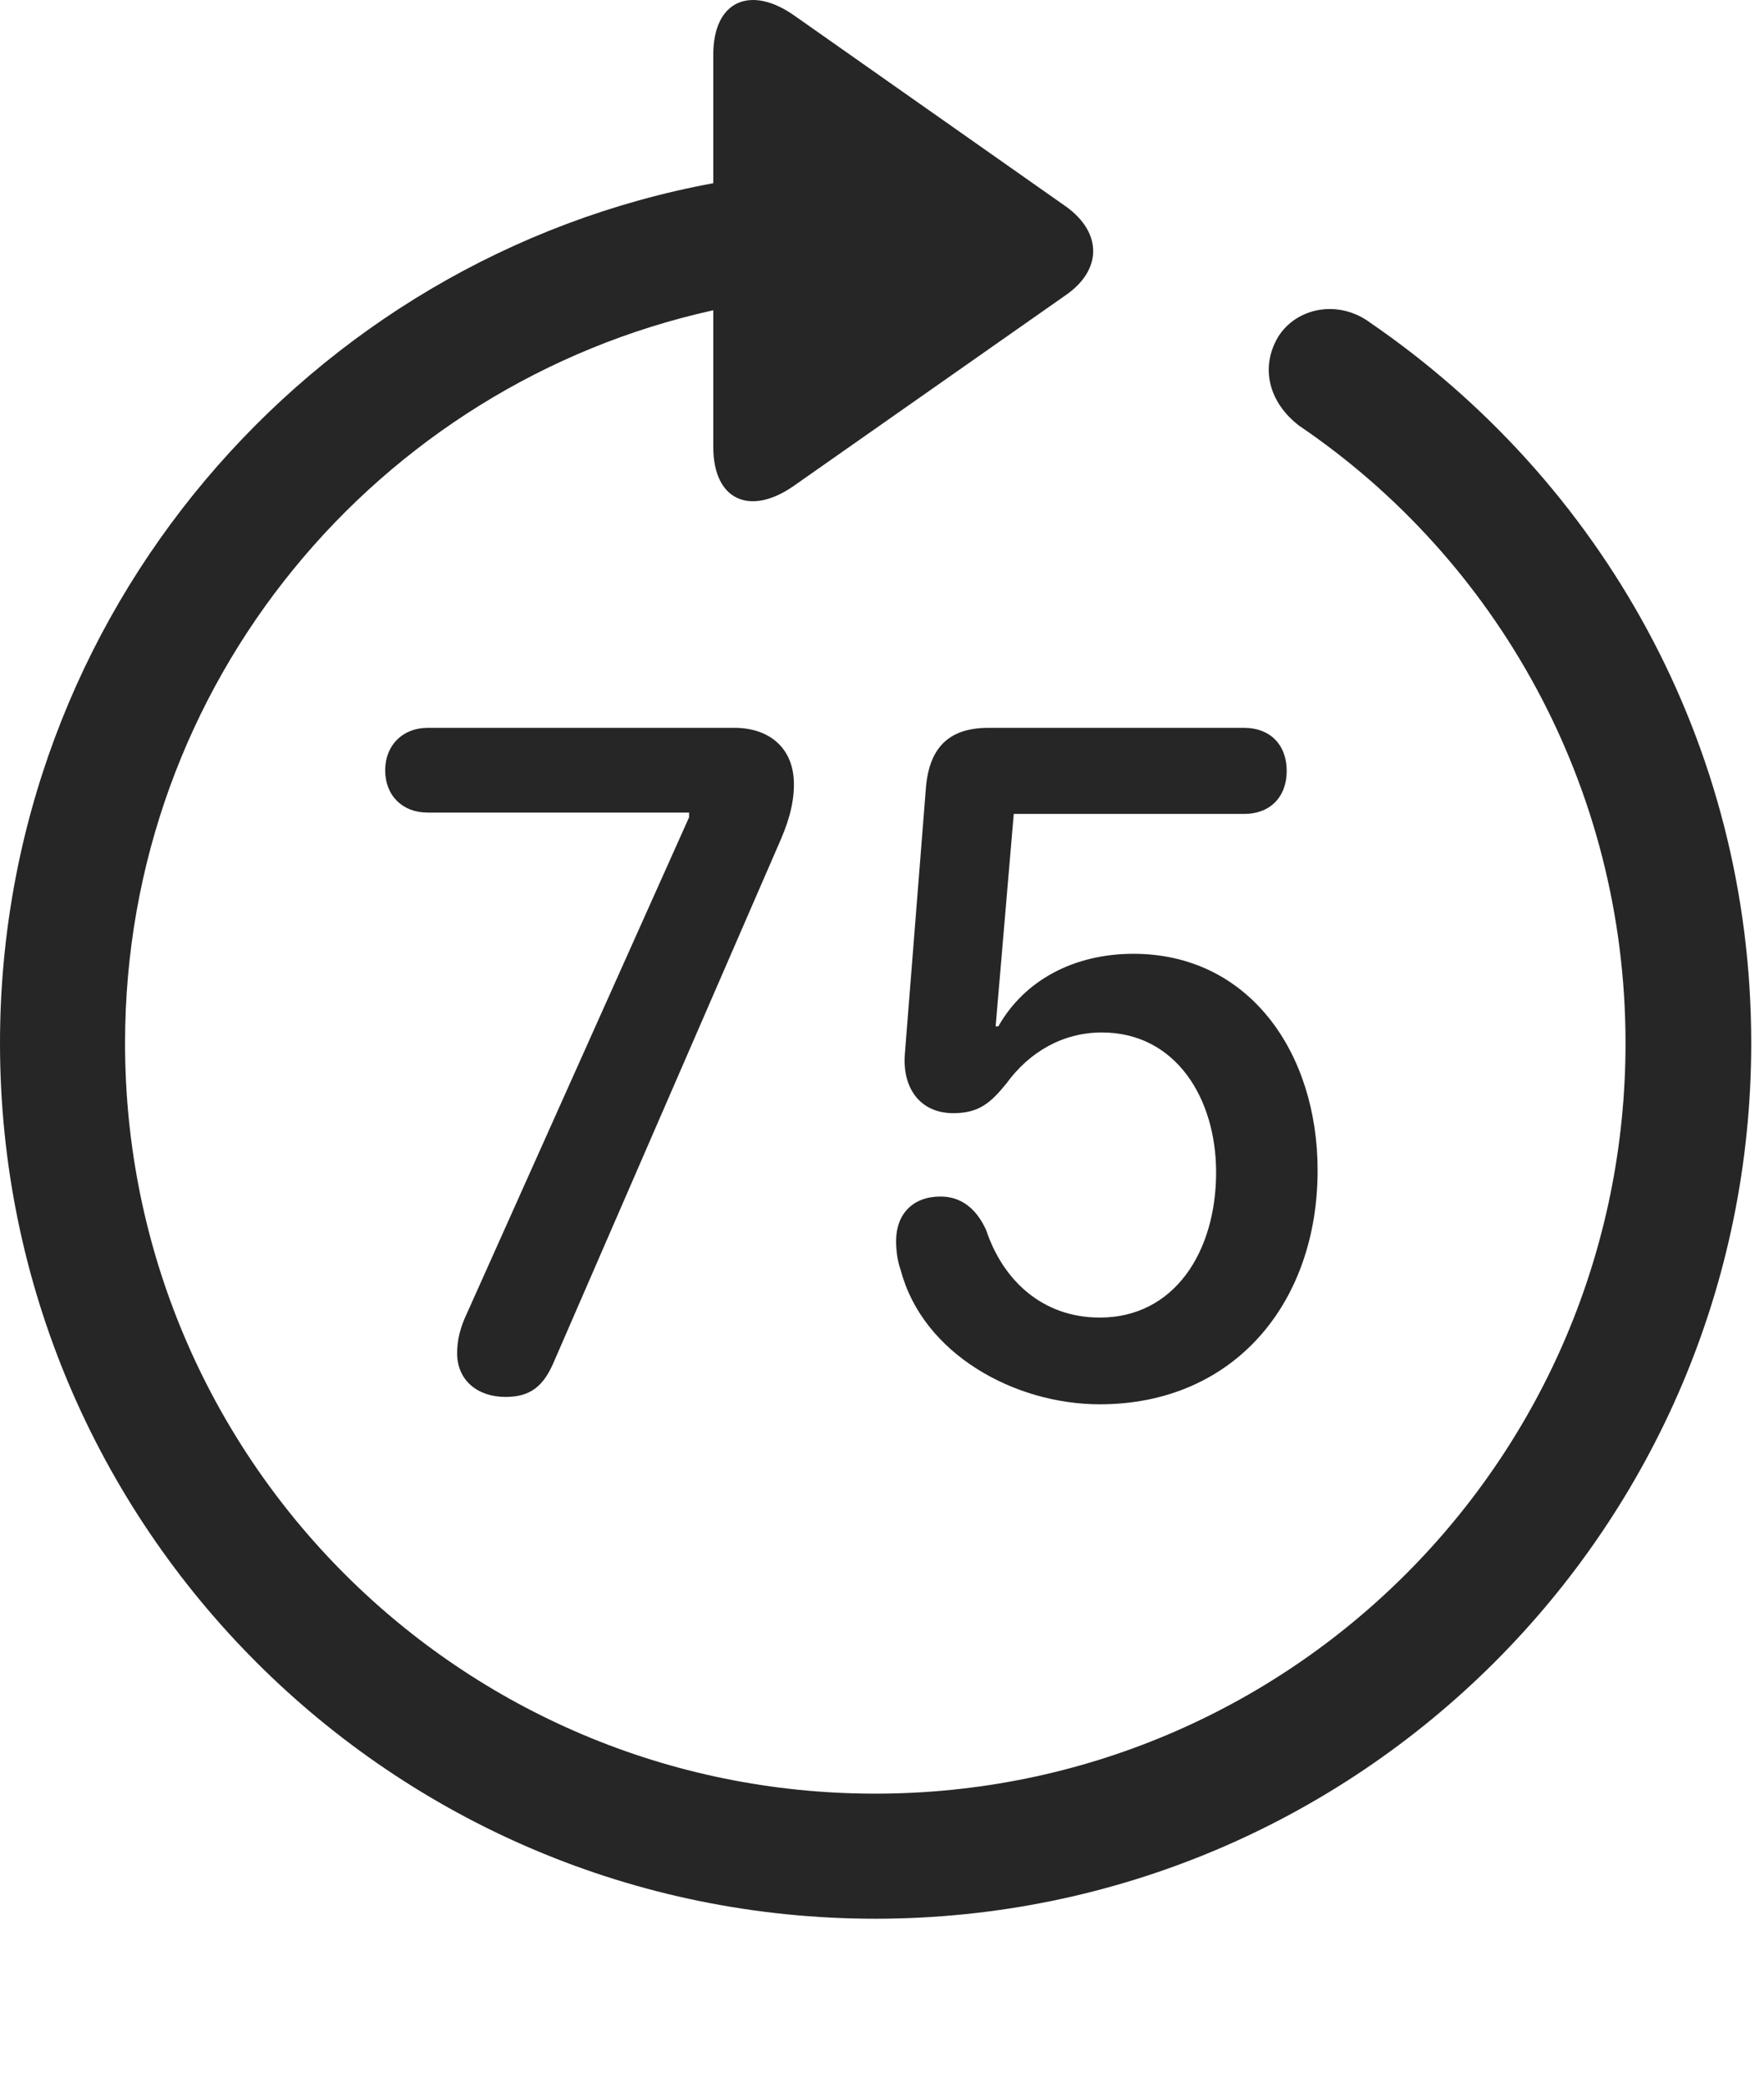 <?xml version="1.0" encoding="UTF-8"?>
<!--Generator: Apple Native CoreSVG 326-->
<!DOCTYPE svg
PUBLIC "-//W3C//DTD SVG 1.1//EN"
       "http://www.w3.org/Graphics/SVG/1.1/DTD/svg11.dtd">
<svg version="1.1" xmlns="http://www.w3.org/2000/svg" xmlns:xlink="http://www.w3.org/1999/xlink" viewBox="0 0 51.25 60.622">
 <g>
  <rect height="60.622" opacity="0" width="51.25" x="0" y="0"/>
  <path d="M25.43 55.731C39.473 55.731 50.879 44.344 50.879 30.301C50.879 21.571 46.504 13.973 39.824 9.383C38.887 8.68 37.656 8.934 37.129 9.793C36.602 10.692 36.875 11.707 37.754 12.372C43.457 16.239 47.227 22.821 47.227 30.301C47.227 42.352 37.48 52.098 25.43 52.098C13.379 52.098 3.633 42.352 3.633 30.301C3.633 19.832 10.977 11.161 20.723 9.012L20.723 12.977C20.723 14.559 21.816 14.989 23.066 14.11L30.977 8.563C32.012 7.84 32.031 6.766 30.977 6.004L23.086 0.458C21.816-0.441 20.723 0.008 20.723 1.59L20.723 5.321C8.984 7.489 0 17.84 0 30.301C0 44.344 11.387 55.731 25.43 55.731Z" fill="black" fill-opacity="0.85"/>
  <path d="M14.688 40.575C15.41 40.575 15.781 40.262 16.074 39.598L22.617 24.54C22.871 23.973 23.066 23.407 23.066 22.782C23.066 21.688 22.305 21.141 21.348 21.141L12.422 21.141C11.699 21.141 11.191 21.649 11.191 22.372C11.191 23.114 11.699 23.602 12.422 23.602L20.02 23.602L20.02 23.739L13.555 38.172C13.379 38.543 13.281 38.914 13.281 39.305C13.281 40.086 13.867 40.575 14.688 40.575ZM31.953 40.789C35.84 40.789 38.281 37.86 38.281 33.993C38.281 30.575 36.289 27.704 32.93 27.704C31.211 27.704 29.766 28.465 29.004 29.813L28.926 29.813L29.453 23.641L36.152 23.641C36.895 23.641 37.383 23.153 37.383 22.391C37.383 21.629 36.895 21.141 36.152 21.141L28.711 21.141C27.539 21.141 26.973 21.747 26.895 22.957L26.289 30.614C26.211 31.61 26.738 32.333 27.695 32.333C28.457 32.333 28.789 32.02 29.238 31.473C29.902 30.555 30.879 29.989 32.012 29.989C34.16 29.989 35.332 31.903 35.332 34.051C35.332 36.356 34.121 38.27 31.953 38.27C30.293 38.27 29.141 37.196 28.652 35.731C28.359 35.086 27.91 34.754 27.324 34.754C26.523 34.754 26.035 35.262 26.035 36.043C26.035 36.336 26.074 36.629 26.172 36.903C26.816 39.325 29.473 40.789 31.953 40.789Z" fill="black" fill-opacity="0.85"/>
 </g>
</svg>
